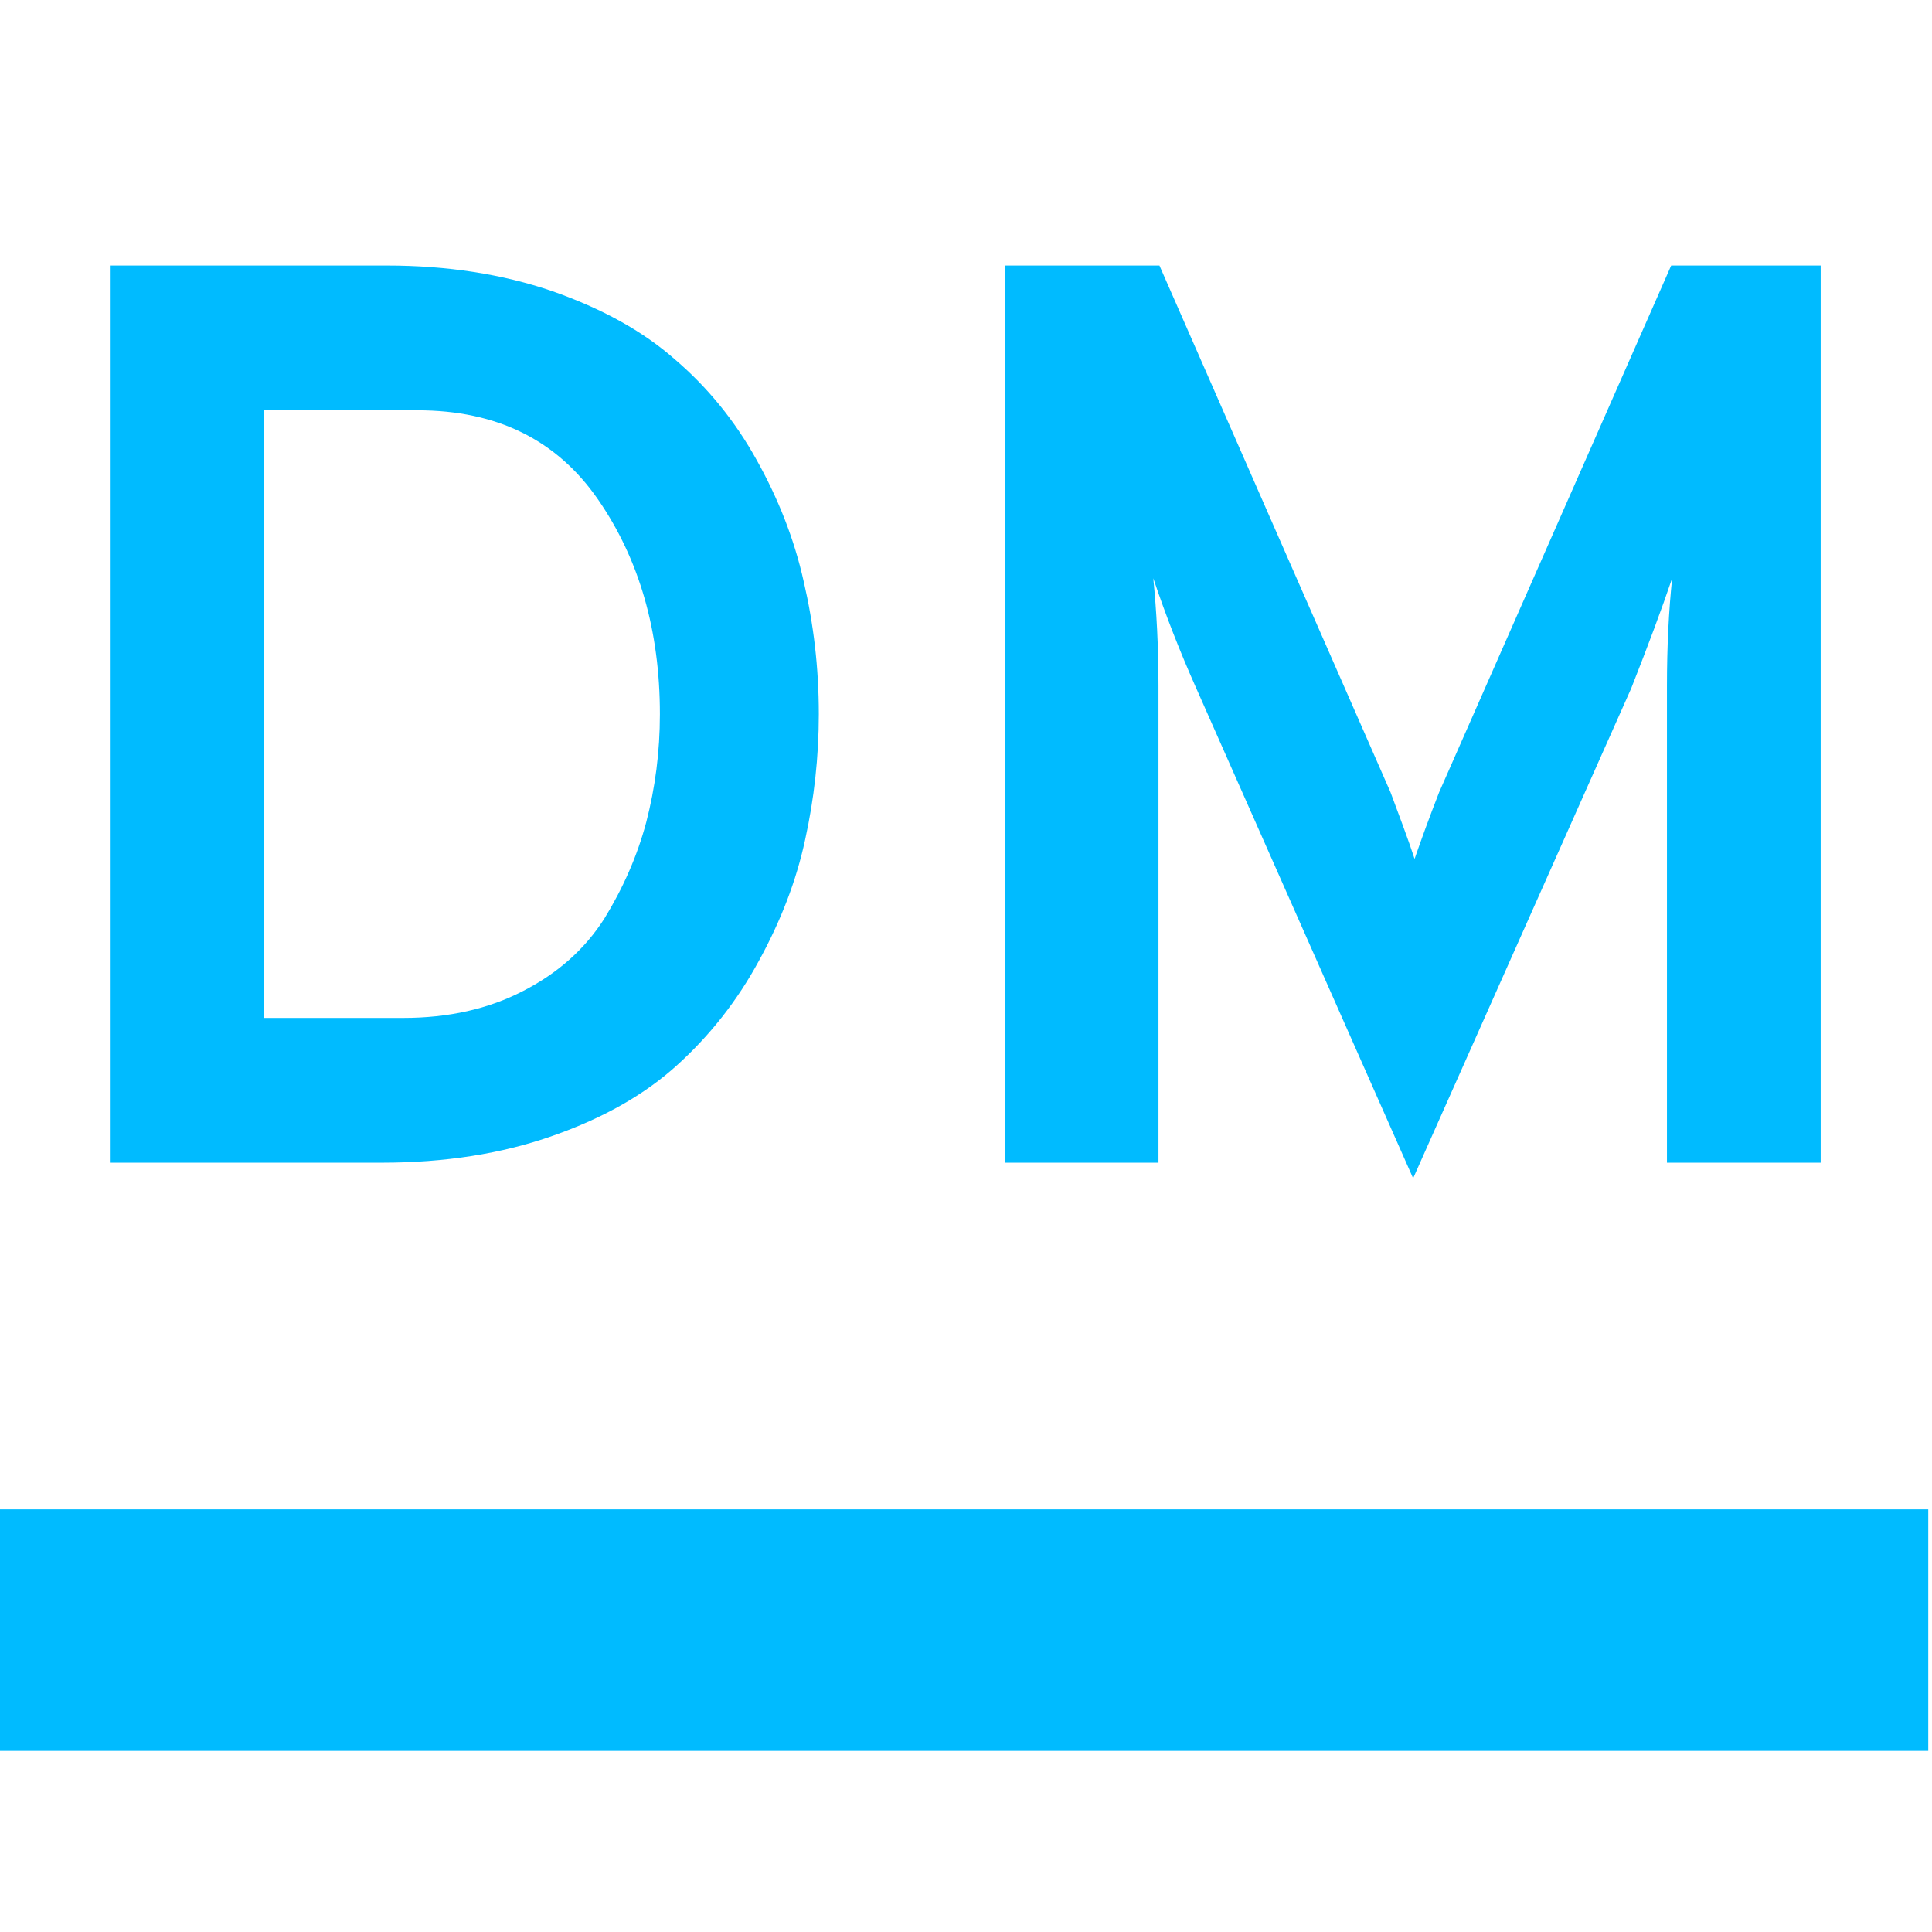 
<svg xmlns="http://www.w3.org/2000/svg" xmlns:xlink="http://www.w3.org/1999/xlink" width="16px" height="16px" viewBox="0 0 16 16" version="1.1">
<g id="surface1">
<path style=" stroke:none;fill-rule:evenodd;fill:#00bbff;fill-opacity:1;" d="M -0.031 12.5 L 15.969 12.5 L 15.969 14.5 L -0.031 14.5 Z M -0.031 12.5 "/>
<path style=" stroke:none;fill-rule:evenodd;fill:#00bbff;fill-opacity:1;" d="M 0.91 9.629 L 0.91 2.199 L 3.203 2.199 C 3.703 2.199 4.16 2.27 4.57 2.41 C 4.984 2.555 5.324 2.742 5.59 2.977 C 5.859 3.207 6.086 3.484 6.266 3.809 C 6.445 4.129 6.578 4.465 6.656 4.816 C 6.738 5.168 6.781 5.531 6.781 5.914 C 6.781 6.27 6.742 6.617 6.668 6.953 C 6.594 7.297 6.465 7.629 6.285 7.957 C 6.105 8.289 5.879 8.574 5.613 8.816 C 5.344 9.062 5 9.258 4.578 9.406 C 4.156 9.555 3.684 9.629 3.16 9.629 Z M 2.184 8.43 L 3.34 8.43 C 3.715 8.43 4.047 8.355 4.332 8.207 C 4.621 8.059 4.844 7.859 5.004 7.609 C 5.16 7.355 5.277 7.09 5.352 6.809 C 5.426 6.523 5.465 6.227 5.465 5.914 C 5.465 5.223 5.293 4.629 4.953 4.137 C 4.613 3.645 4.117 3.398 3.457 3.398 L 2.184 3.398 Z M 15.078 2.199 L 15.078 9.629 L 13.805 9.629 L 13.805 5.68 C 13.805 5.355 13.82 5.059 13.848 4.789 C 13.762 5.043 13.648 5.348 13.508 5.703 L 11.703 9.758 L 9.898 5.68 C 9.773 5.398 9.656 5.102 9.551 4.789 C 9.578 5.059 9.594 5.355 9.594 5.68 L 9.594 9.629 L 8.32 9.629 L 8.32 2.199 L 9.602 2.199 L 11.516 6.562 C 11.59 6.762 11.66 6.945 11.715 7.113 C 11.773 6.945 11.84 6.762 11.918 6.562 L 13.84 2.199 Z M 15.078 2.199 "/>
</g>
</svg>
